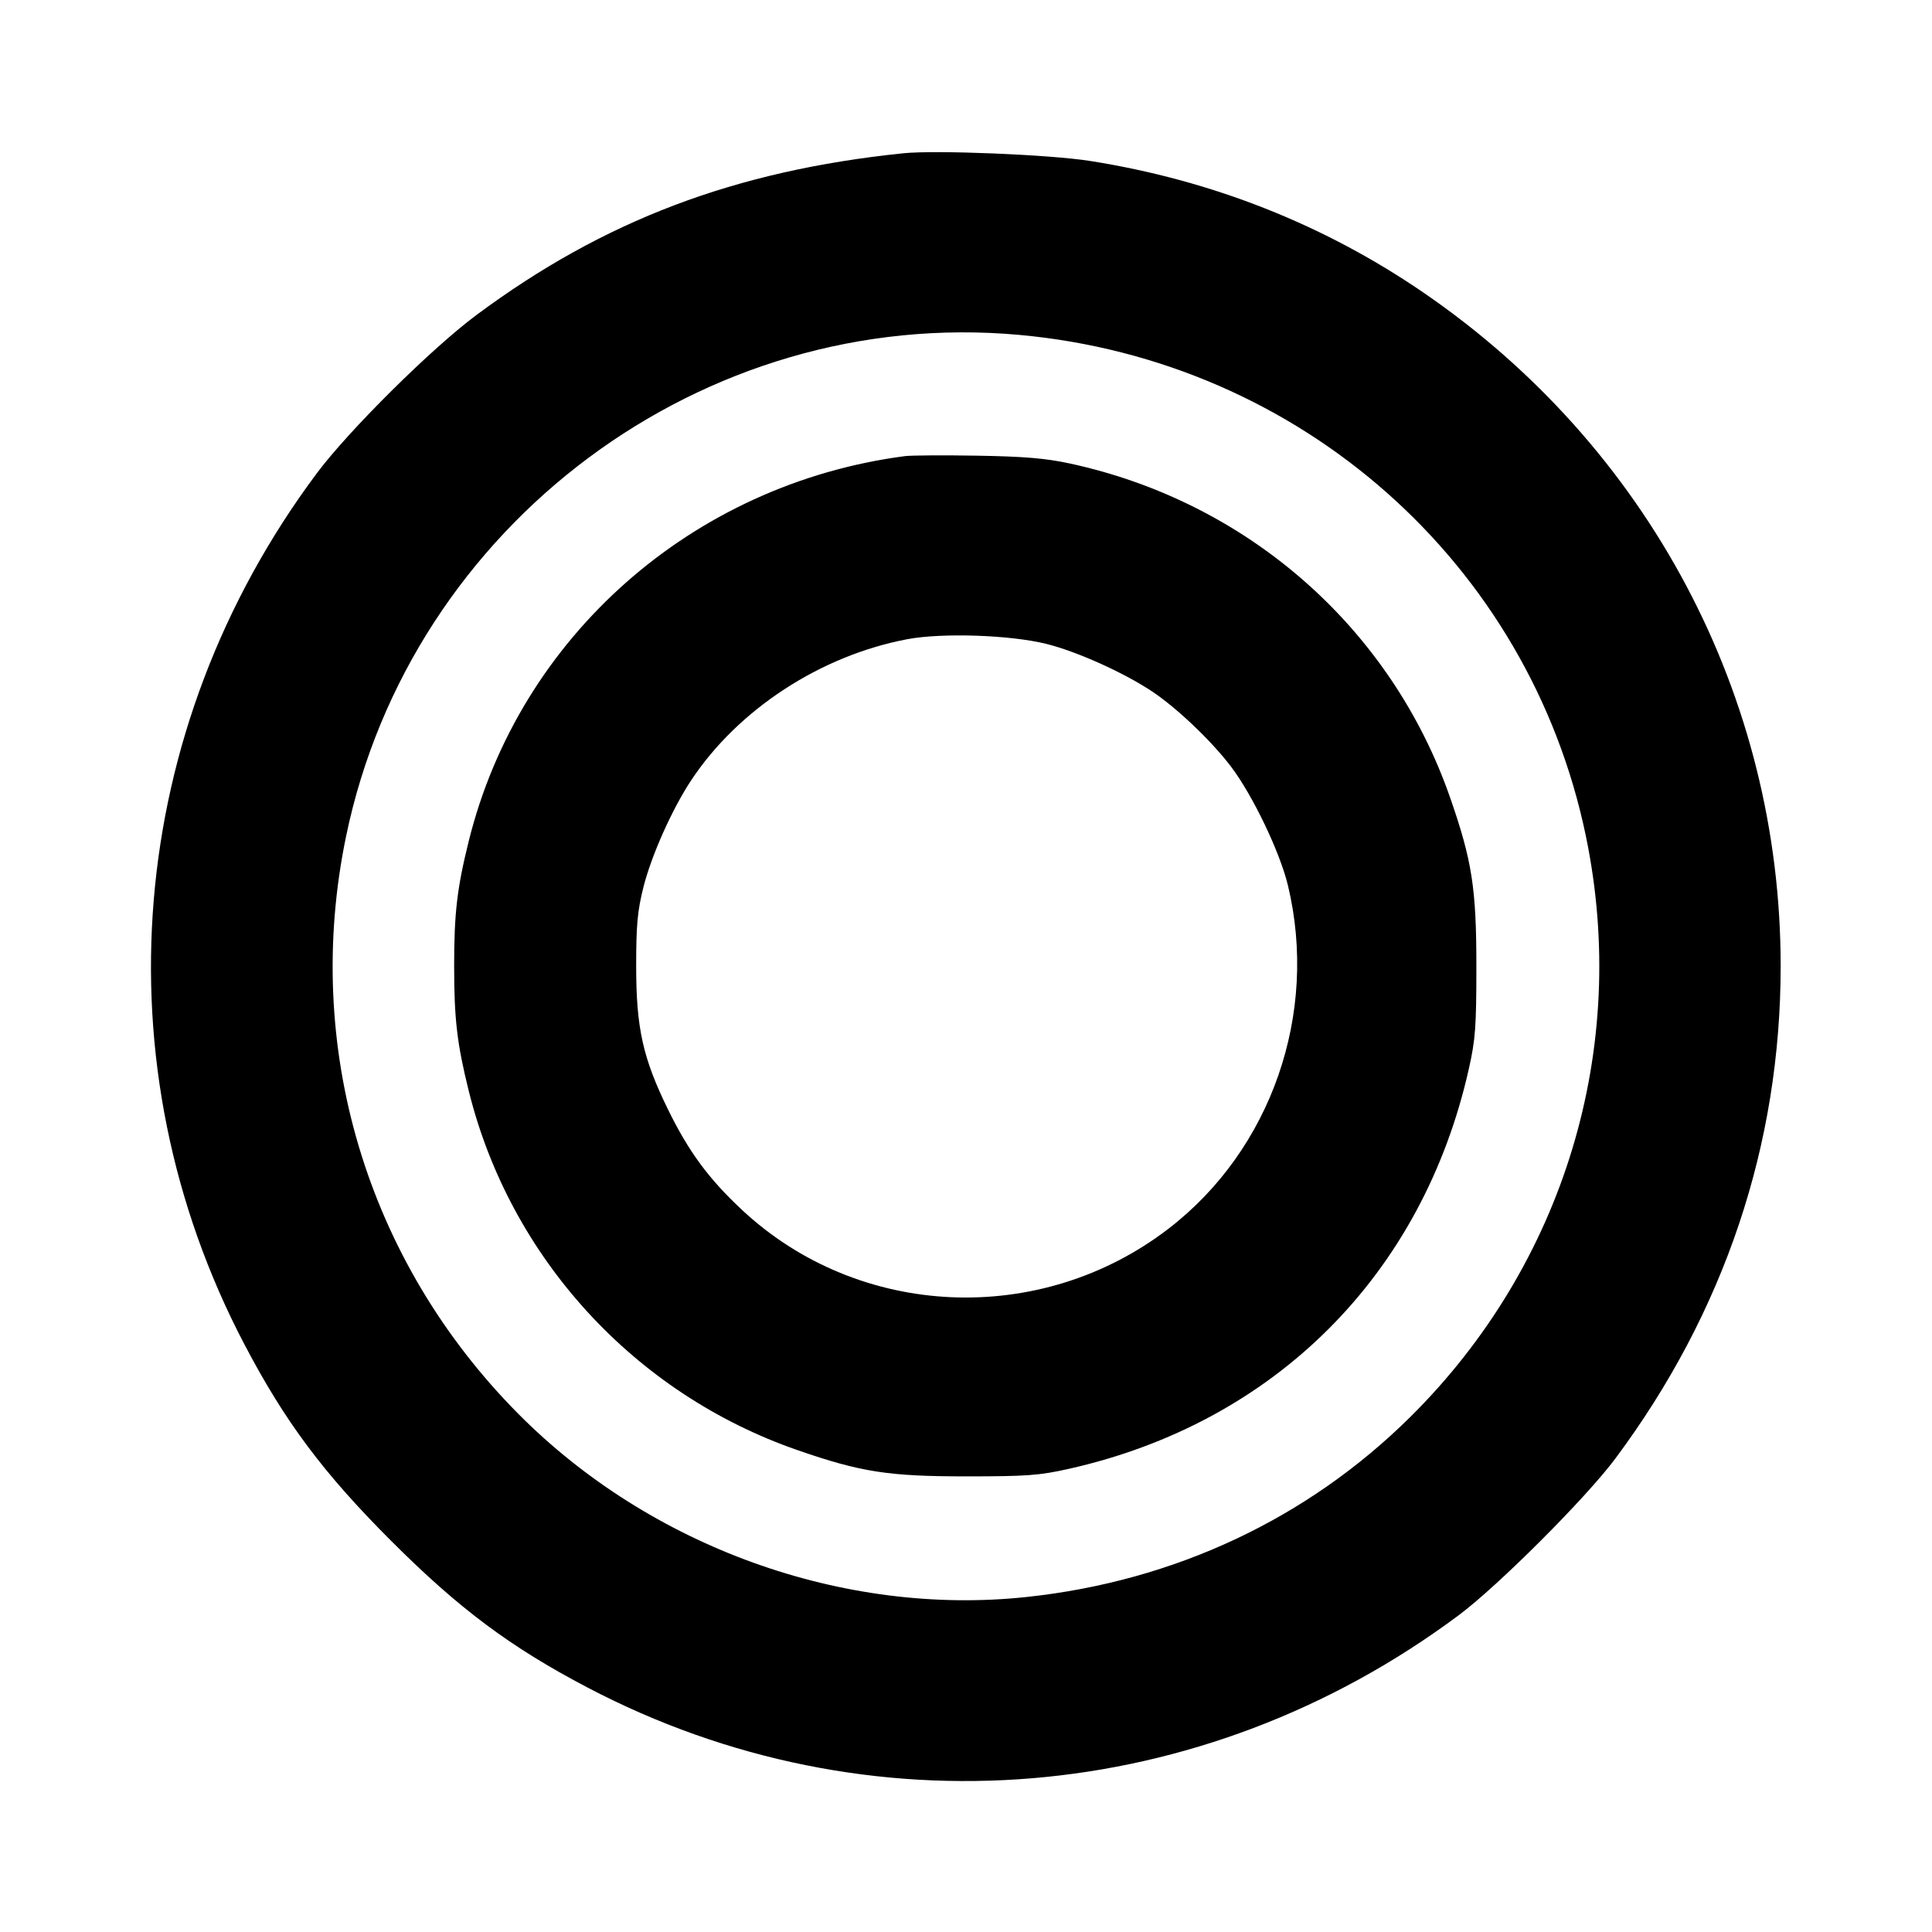 <svg fill="currentColor" viewBox="0 0 256 256" xmlns="http://www.w3.org/2000/svg"><path d="M119.680 20.310 C 97.411 22.610,80.001 29.205,63.147 41.728 C 57.186 46.157,46.223 57.026,41.973 62.720 C 16.611 96.701,12.928 141.035,32.385 178.133 C 37.761 188.385,42.832 195.175,51.828 204.172 C 60.825 213.168,67.615 218.239,77.867 223.615 C 114.965 243.072,159.250 239.395,193.280 214.031 C 198.497 210.143,210.143 198.497,214.031 193.280 C 228.489 173.882,235.947 151.668,235.947 128.000 C 235.947 92.235,218.399 59.167,188.587 38.752 C 175.422 29.738,160.539 23.864,144.427 21.325 C 139.077 20.483,124.002 19.864,119.680 20.310 M135.040 44.374 C 172.305 47.758,202.630 74.580,210.140 110.797 C 215.959 138.858,207.285 167.541,186.865 187.761 C 173.241 201.252,155.612 209.521,136.017 211.611 C 111.761 214.199,86.191 204.984,68.686 187.348 C 48.533 167.041,40.077 138.684,45.860 110.797 C 54.430 69.467,93.221 40.575,135.040 44.374 M119.893 60.440 C 91.758 64.132,68.832 84.367,62.114 111.437 C 60.559 117.704,60.177 120.969,60.177 128.000 C 60.177 135.031,60.559 138.296,62.114 144.563 C 67.602 166.676,84.052 184.648,105.667 192.147 C 114.059 195.058,117.708 195.627,128.000 195.627 C 136.036 195.627,137.720 195.504,141.587 194.638 C 168.920 188.518,188.518 168.920,194.638 141.587 C 195.504 137.720,195.627 136.036,195.627 128.000 C 195.627 117.711,195.054 114.034,192.155 105.706 C 184.316 83.183,165.319 66.497,141.721 61.406 C 138.564 60.725,135.703 60.485,129.493 60.380 C 125.035 60.305,120.715 60.332,119.893 60.440 M138.648 85.319 C 142.664 86.317,148.847 89.093,152.613 91.589 C 155.900 93.767,160.488 98.128,163.090 101.547 C 165.963 105.322,169.600 112.905,170.661 117.333 C 174.727 134.297,168.458 152.325,154.854 162.793 C 137.878 175.856,113.829 174.803,98.319 160.318 C 93.886 156.178,91.247 152.595,88.503 146.987 C 85.174 140.185,84.296 136.220,84.296 128.000 C 84.296 122.567,84.467 120.706,85.252 117.572 C 86.308 113.364,89.060 107.203,91.589 103.387 C 97.810 93.998,108.719 86.876,120.209 84.700 C 124.830 83.825,133.857 84.128,138.648 85.319 " stroke="none" fill-rule="evenodd"></path></svg>